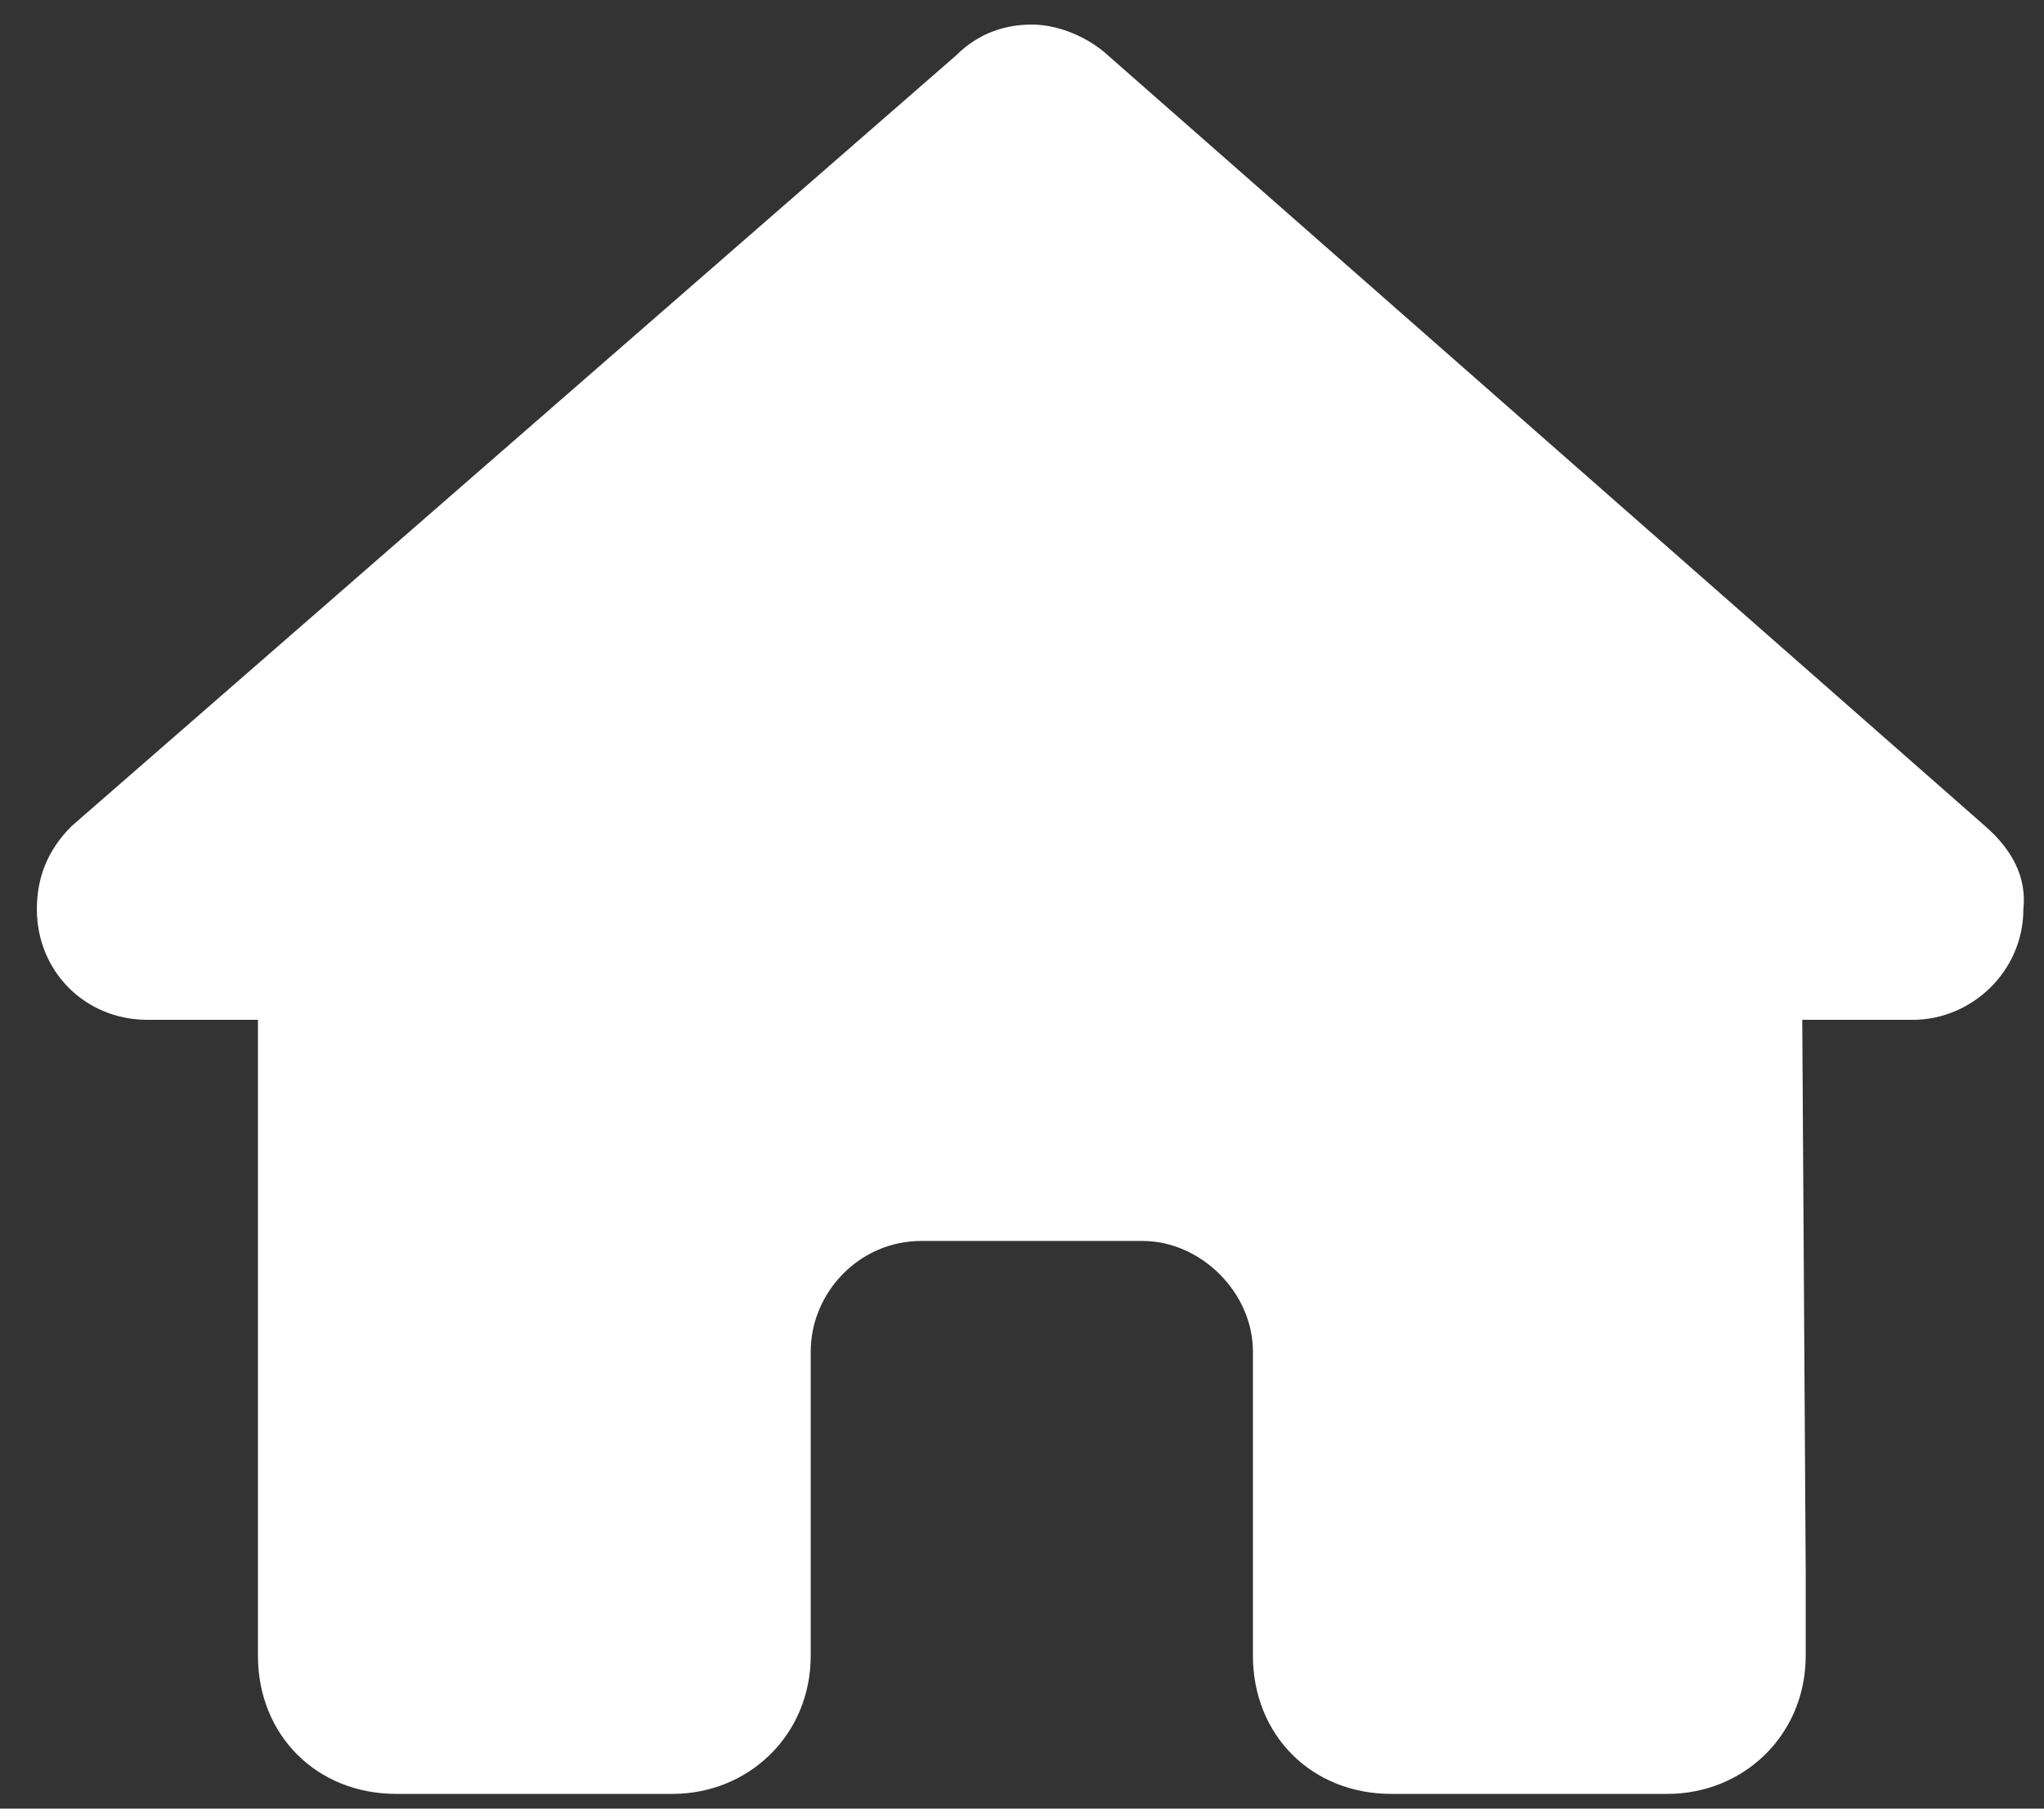<svg width="52" height="46" viewBox="0 0 52 46" fill="none" xmlns="http://www.w3.org/2000/svg">
<rect x="0" y="0" width="52" height="46" fill="#333333" stroke="none"/>
<path d="M51.475 23.125C51.475 24.707 50.156 25.938 48.662 25.938H45.85L45.938 40C45.938 40.264 45.938 40.527 45.938 40.703V42.109C45.938 44.131 44.355 45.625 42.422 45.625H41.016C40.84 45.625 40.752 45.625 40.664 45.625C40.576 45.625 40.4 45.625 40.312 45.625H35.391C33.369 45.625 31.875 44.131 31.875 42.109V34.375C31.875 32.881 30.557 31.562 29.062 31.562H23.438C21.855 31.562 20.625 32.881 20.625 34.375V42.109C20.625 44.131 19.043 45.625 17.109 45.625H12.188C12.012 45.625 11.924 45.625 11.748 45.625C11.66 45.625 11.572 45.625 11.484 45.625H10.078C8.057 45.625 6.562 44.131 6.562 42.109V32.266C6.562 32.266 6.562 32.178 6.562 32.09V25.938H3.75C2.168 25.938 0.938 24.707 0.938 23.125C0.938 22.334 1.201 21.631 1.816 21.016L24.316 1.416C24.932 0.801 25.635 0.625 26.25 0.625C26.865 0.625 27.568 0.889 28.096 1.328L50.508 21.016C51.211 21.631 51.562 22.334 51.475 23.125Z" fill="white"/>
</svg>
